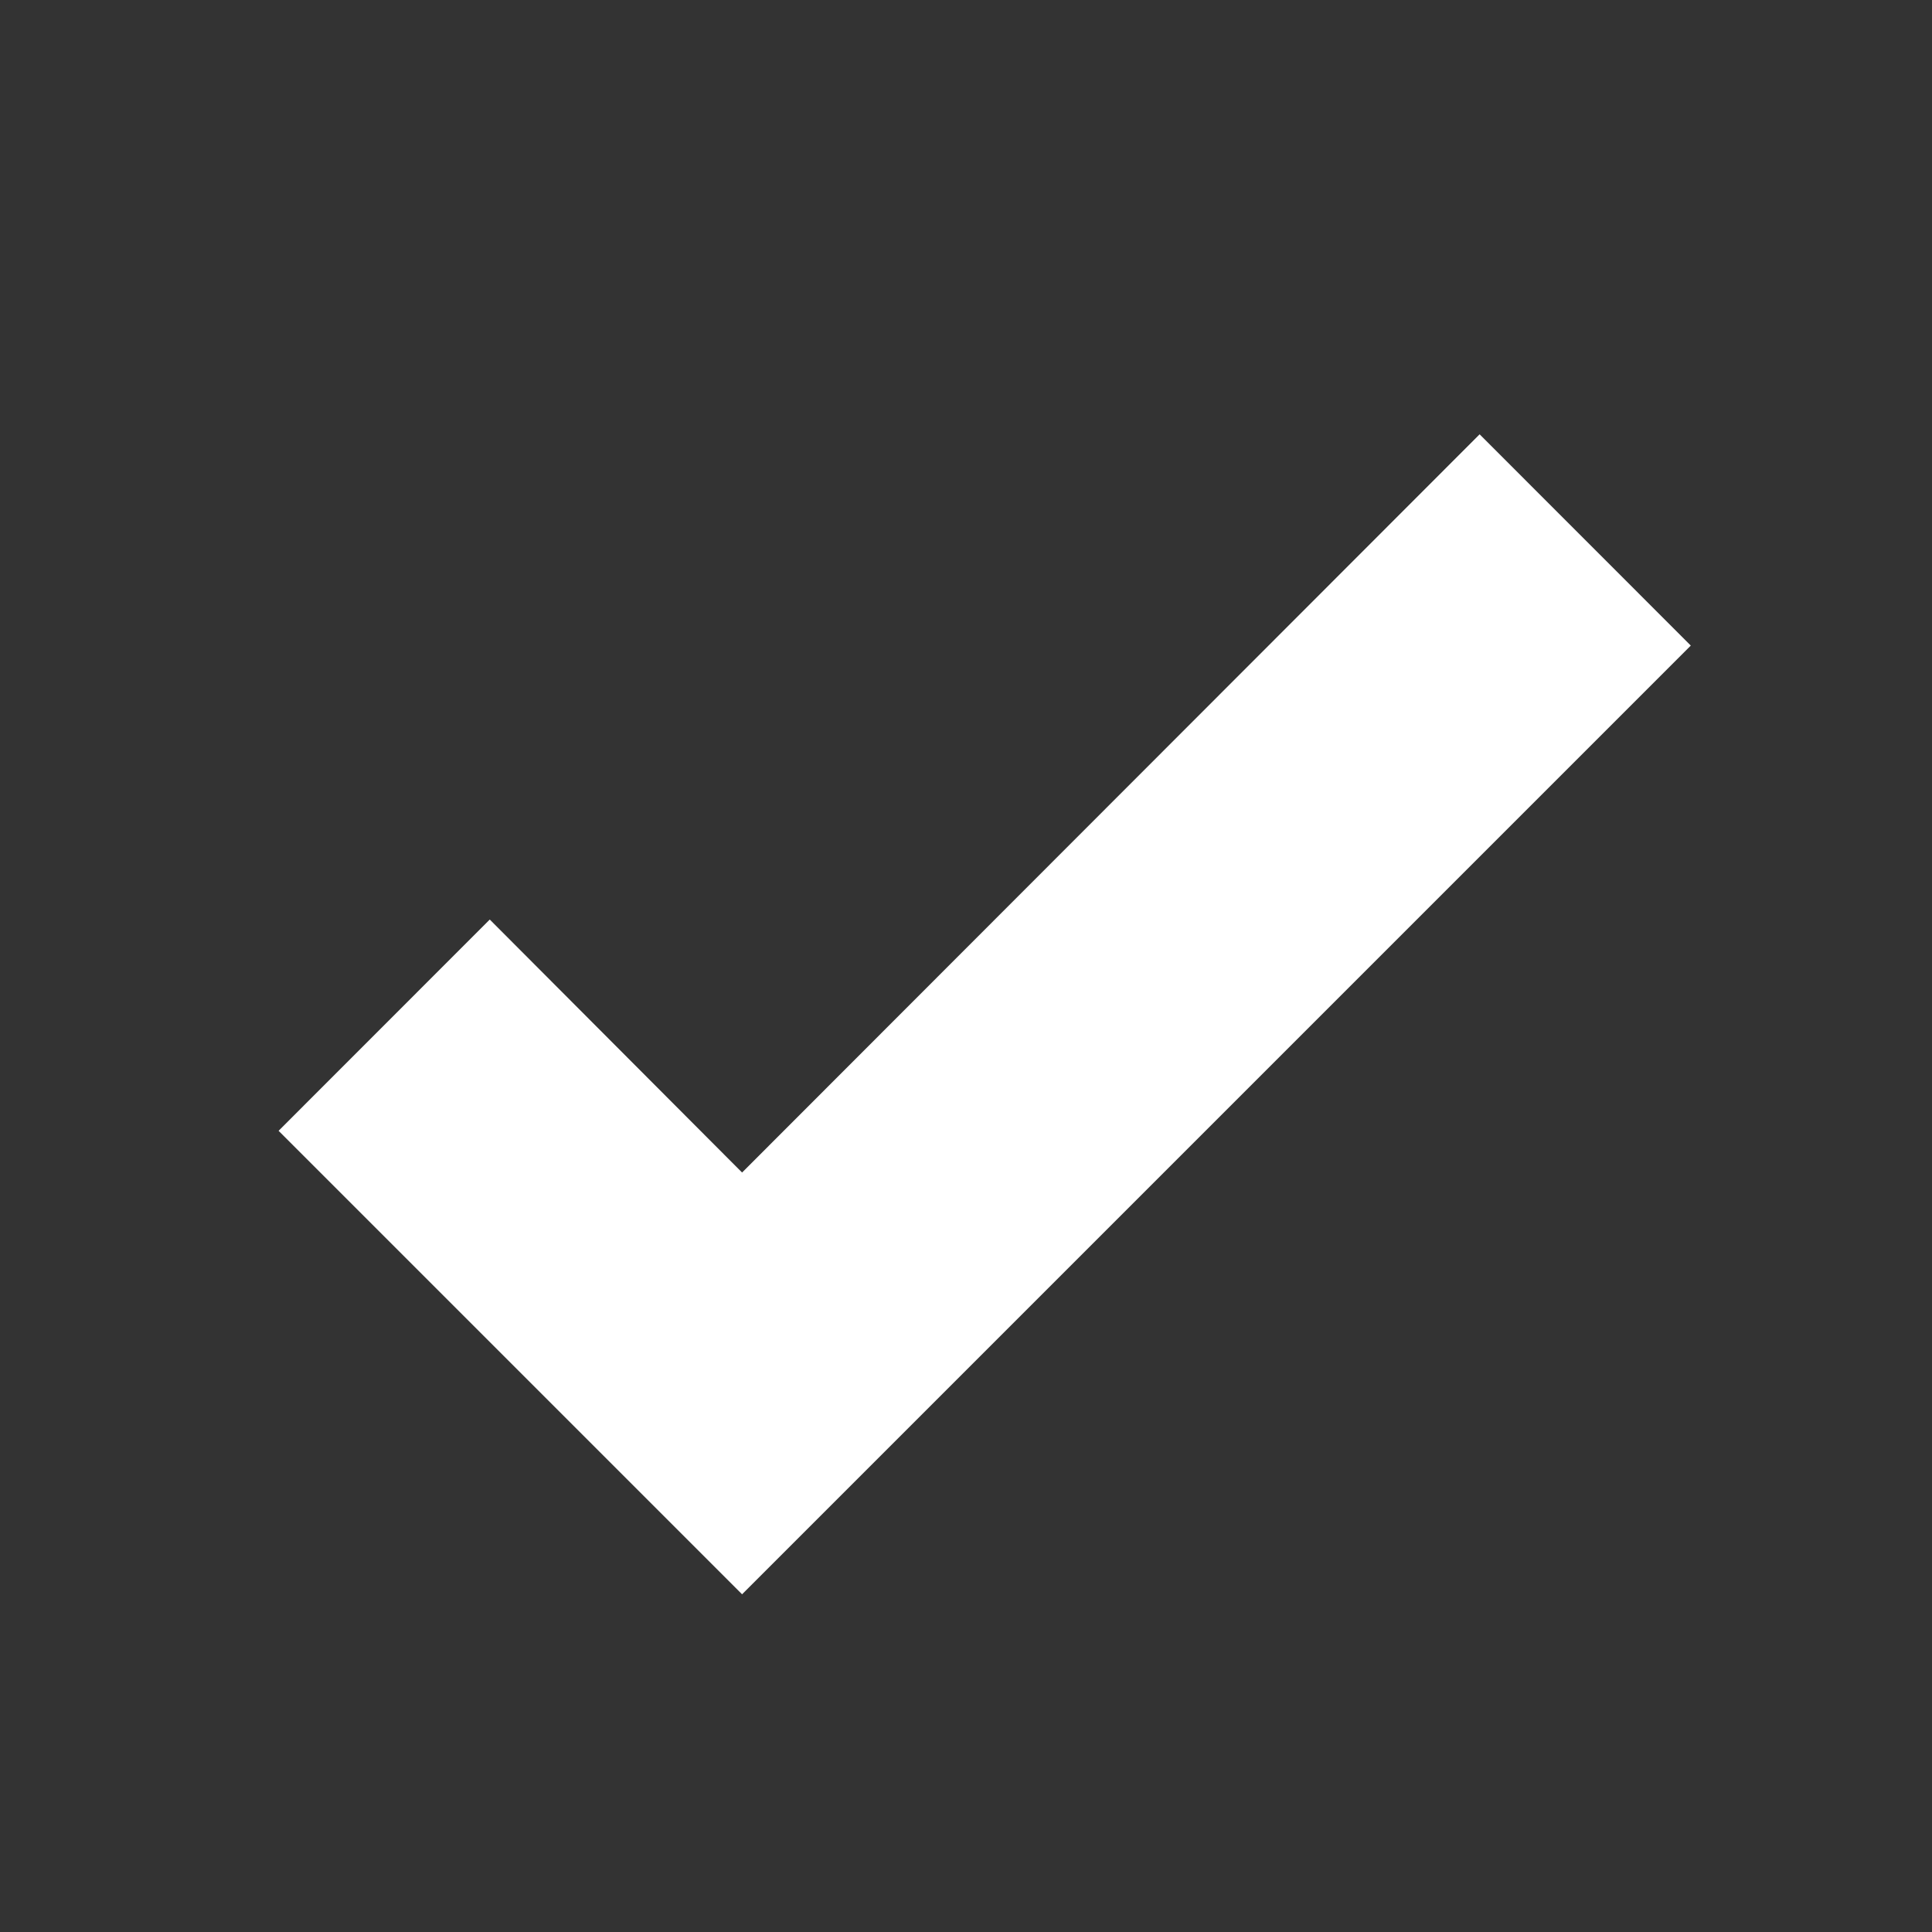 <svg width="20" height="20" viewBox="0 0 20 20" fill="none" xmlns="http://www.w3.org/2000/svg">
<rect x="0" y="0" width="20" height="20" fill="#333333" stroke="none"/>
<path d="M7.682 16.504L2.884 11.706L5.07 9.519L7.682 12.138L15.317 4.496L17.503 6.683L7.682 16.504Z" fill="white"/>
</svg>
